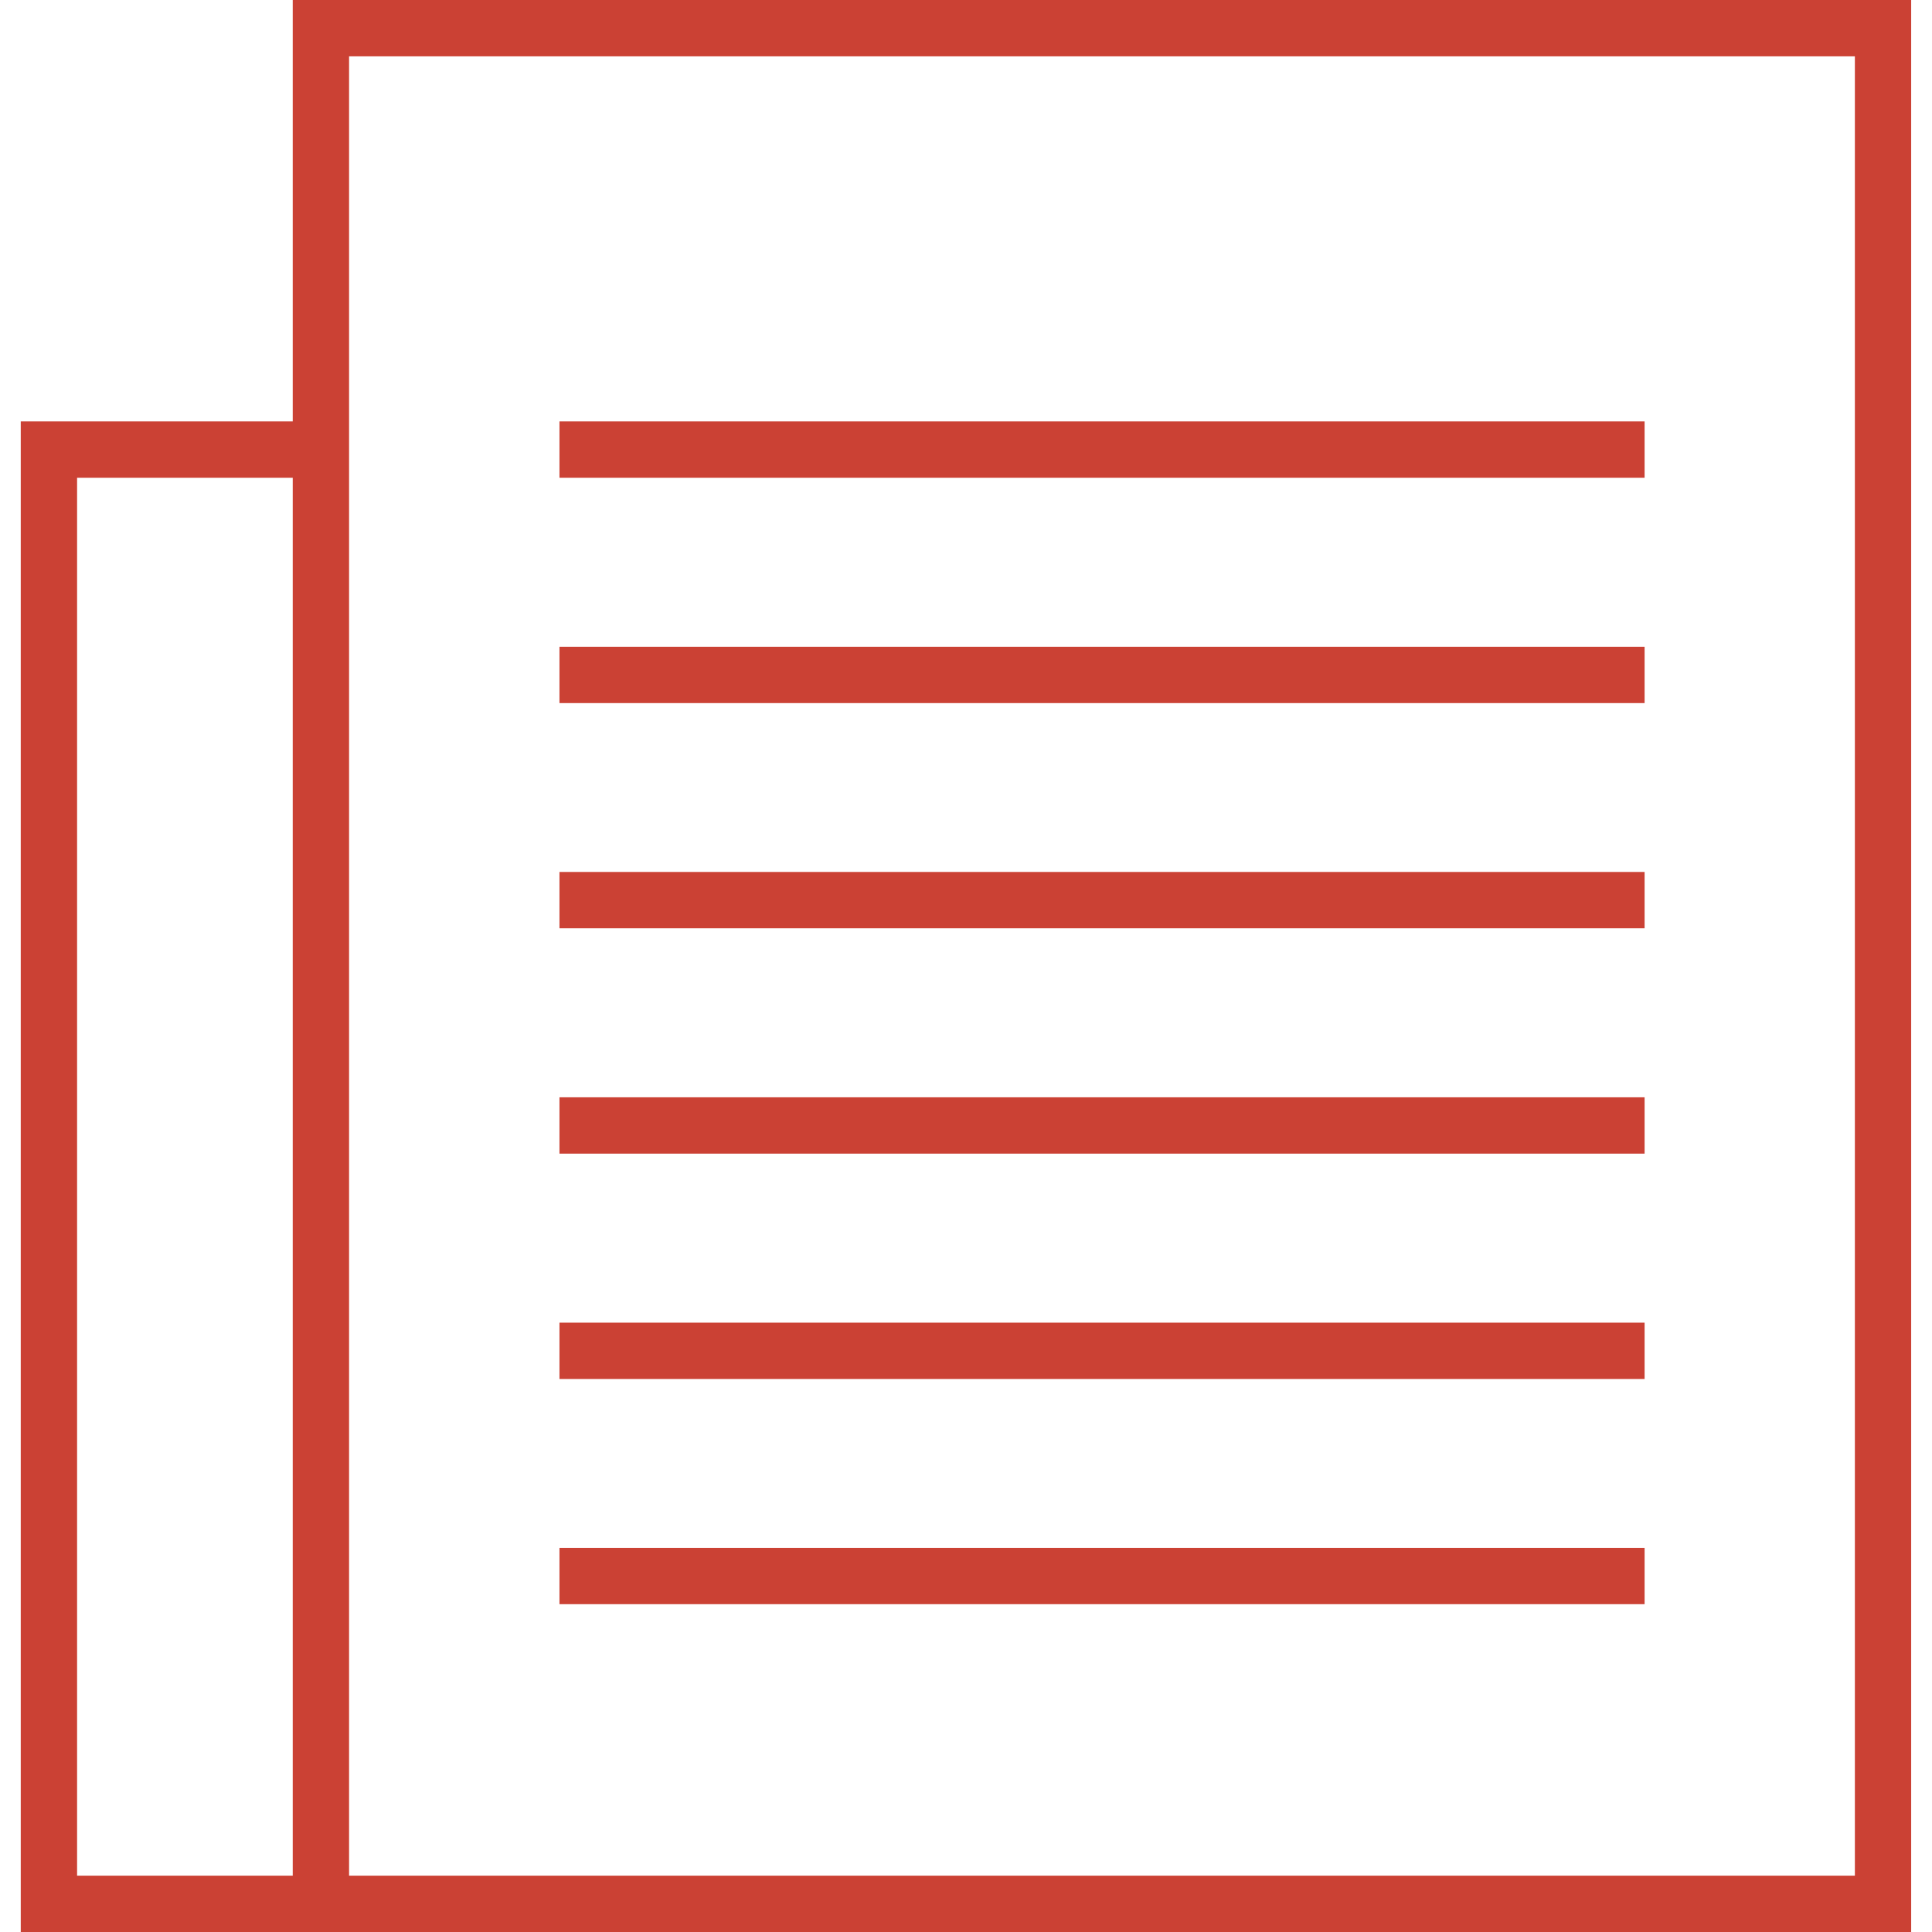 <svg width="50" height="50" viewBox="0 0 50 50" fill="none" xmlns="http://www.w3.org/2000/svg">
<path d="M7.576 0V10.906H0.537V50H7.576H9.034H49.461V0H7.576ZM7.576 48.542H1.995V12.364H7.576V48.542H7.576ZM48.004 48.542H9.034V10.906V1.458H48.004V48.542V48.542Z" fill="#CB4134"/>
<path d="M42.562 10.906H14.479V12.364H42.562V10.906Z" fill="#CB4134"/>
<path d="M42.562 16.738H14.479V18.196H42.562V16.738Z" fill="#CB4134"/>
<path d="M42.562 22.566H14.479V24.024H42.562V22.566Z" fill="#CB4134"/>
<path d="M42.562 28.398H14.479V29.856H42.562V28.398Z" fill="#CB4134"/>
<path d="M42.562 34.23H14.479V35.688H42.562V34.23Z" fill="#CB4134"/>
<path d="M42.562 40.059H14.479V41.516H42.562V40.059Z" fill="#CB4134"/>
</svg>
